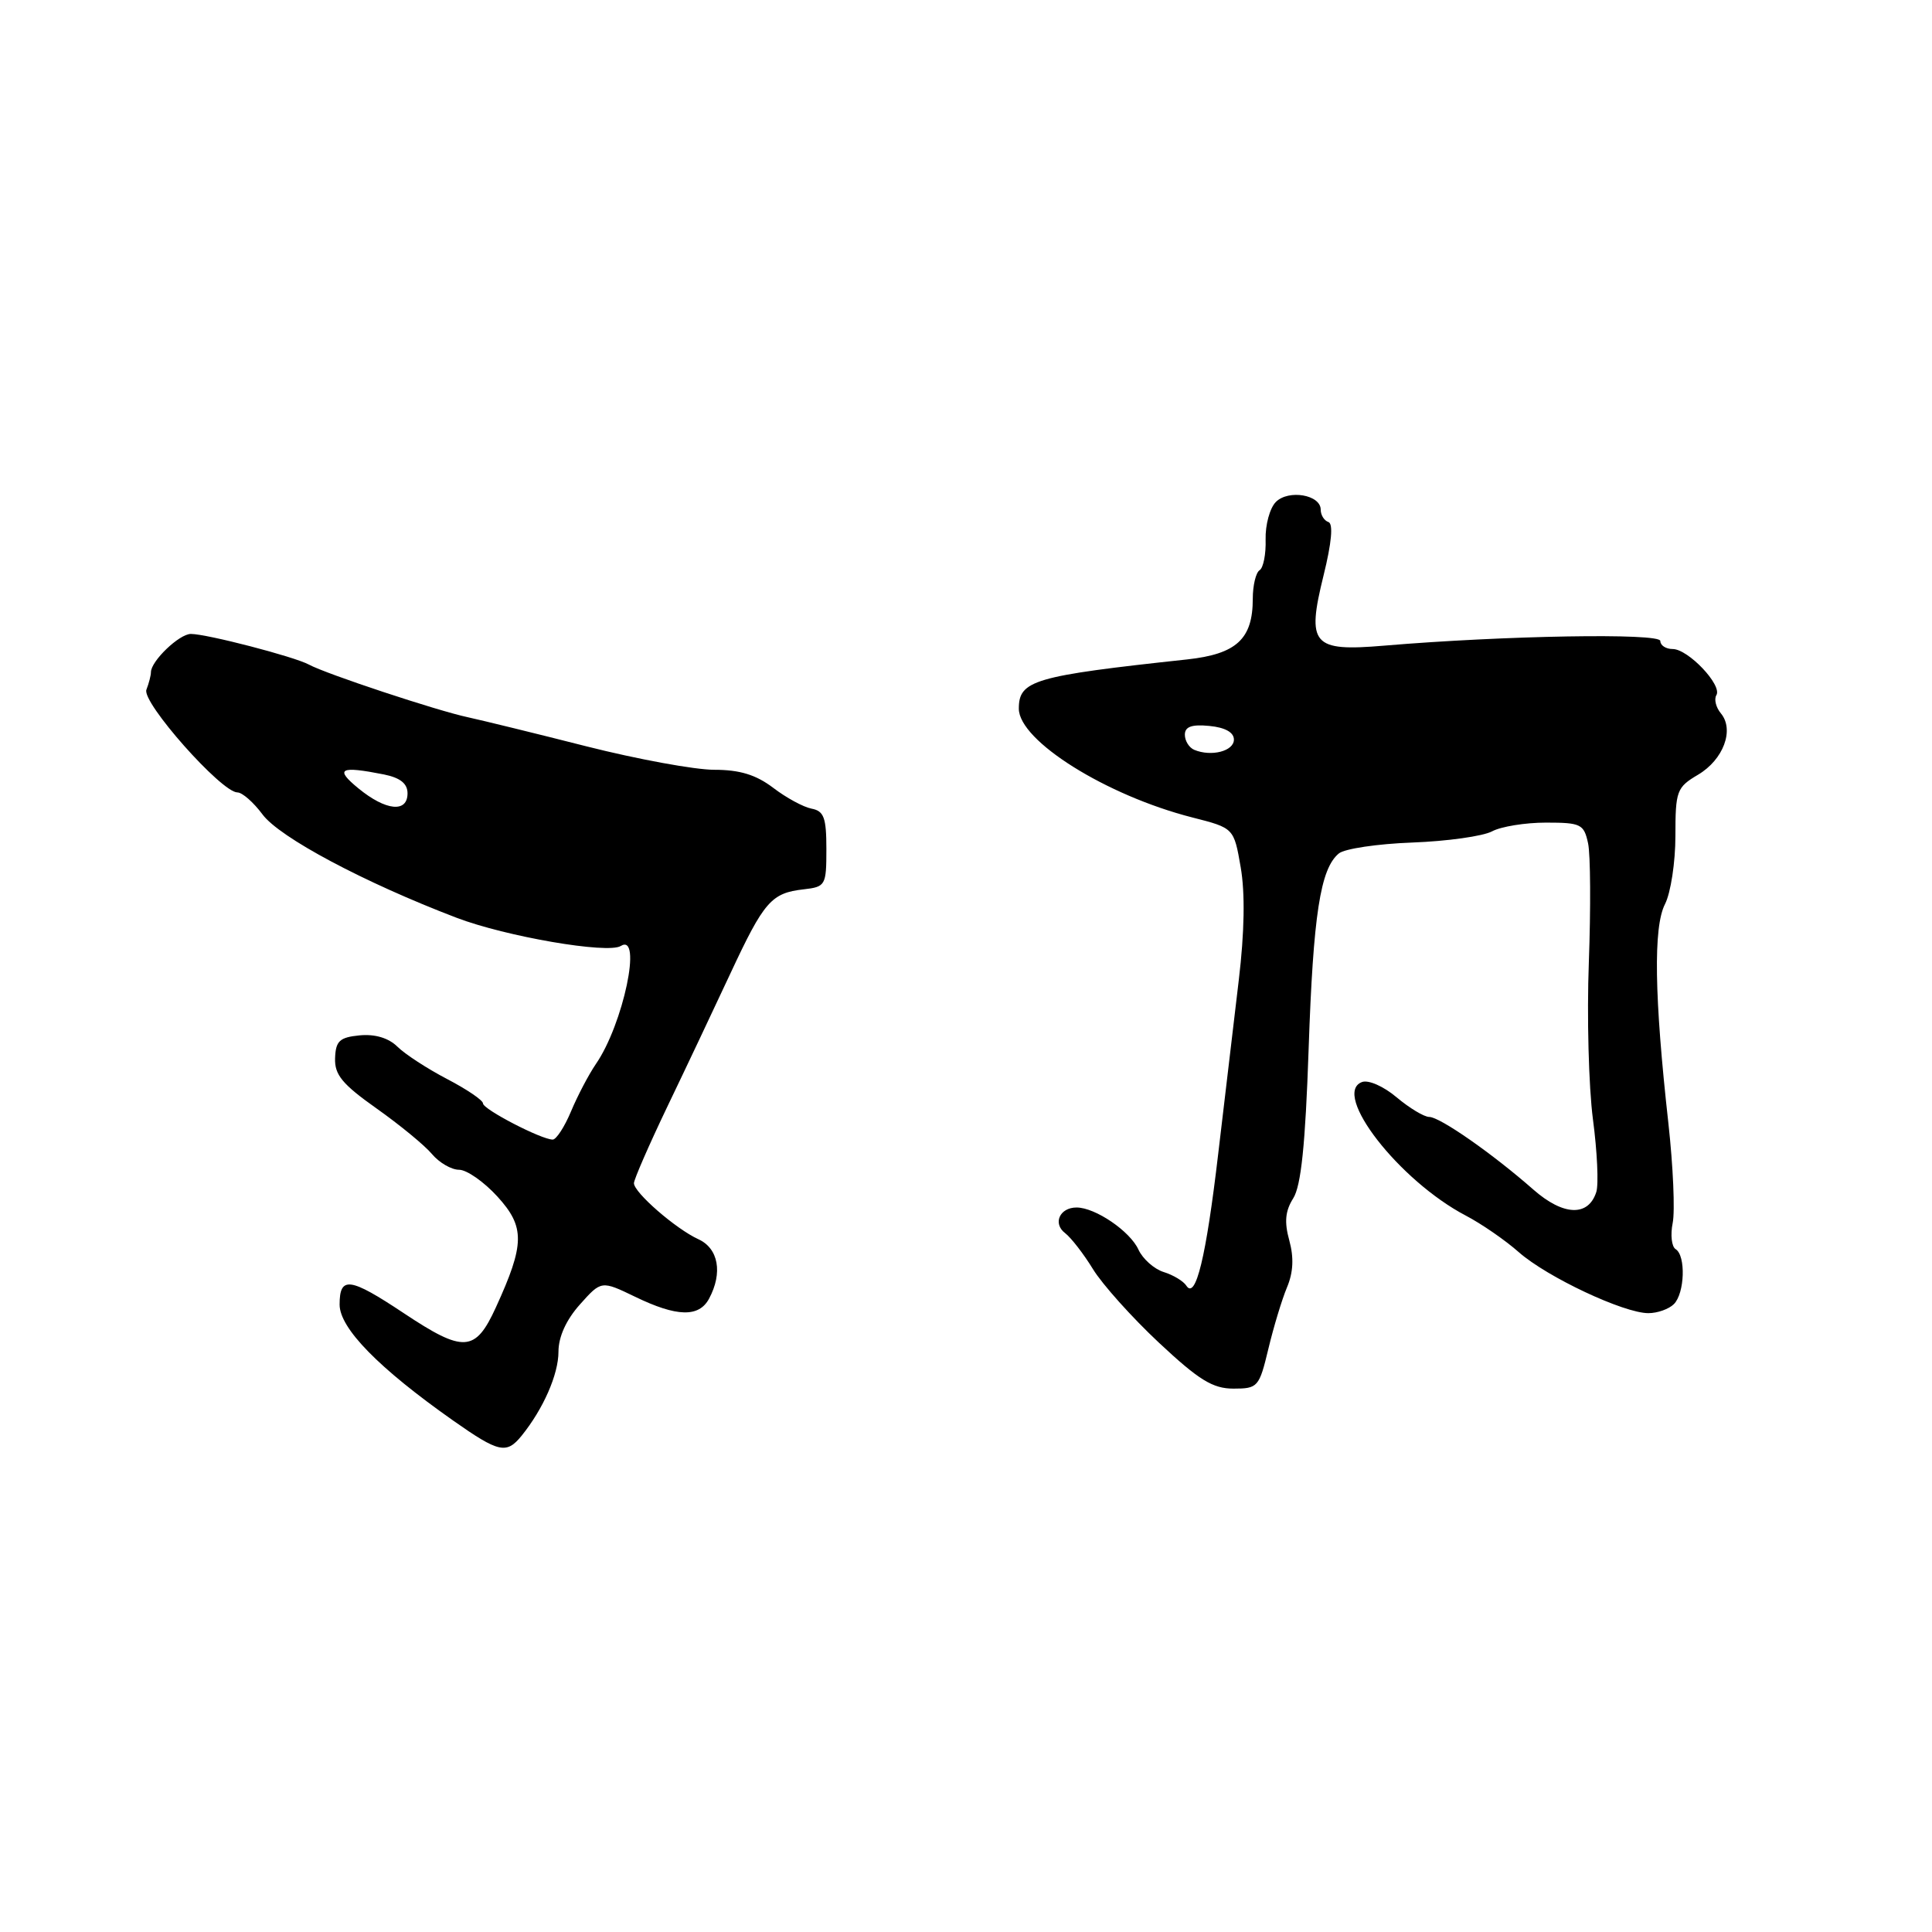 <?xml version="1.0" encoding="UTF-8" standalone="no"?>
<!DOCTYPE svg PUBLIC "-//W3C//DTD SVG 1.1//EN" "http://www.w3.org/Graphics/SVG/1.1/DTD/svg11.dtd" >
<svg xmlns="http://www.w3.org/2000/svg" xmlns:xlink="http://www.w3.org/1999/xlink" version="1.1" viewBox="0 0 256 256">
 <g >
 <path fill="currentColor"
d=" M 69.11 190.25 C 71.99 186.69 74.00 182.11 74.00 179.11 C 74.00 177.14 75.02 174.89 76.84 172.85 C 79.68 169.67 79.68 169.67 84.16 171.83 C 89.69 174.51 92.62 174.58 93.96 172.07 C 95.79 168.65 95.20 165.41 92.53 164.20 C 89.54 162.83 84.00 158.01 84.00 156.78 C 84.00 156.29 85.98 151.75 88.40 146.69 C 90.83 141.64 94.60 133.66 96.79 128.97 C 101.24 119.43 102.21 118.32 106.50 117.84 C 109.39 117.51 109.50 117.31 109.50 112.51 C 109.50 108.35 109.18 107.46 107.53 107.15 C 106.45 106.94 104.16 105.70 102.44 104.38 C 100.17 102.66 98.02 102.00 94.64 102.00 C 92.07 102.00 84.46 100.60 77.73 98.90 C 71.01 97.19 63.92 95.46 62.00 95.04 C 57.91 94.17 43.21 89.30 40.93 88.06 C 38.99 87.01 27.41 84.00 25.29 84.00 C 23.75 84.00 20.00 87.60 20.00 89.07 C 20.00 89.49 19.73 90.54 19.40 91.39 C 18.76 93.06 29.34 105.00 31.46 105.00 C 32.10 105.00 33.59 106.31 34.78 107.91 C 37.03 110.96 48.24 116.93 60.50 121.61 C 67.03 124.10 80.52 126.42 82.25 125.35 C 85.15 123.55 82.59 135.73 78.95 141.00 C 78.01 142.38 76.53 145.19 75.67 147.25 C 74.81 149.31 73.71 151.00 73.24 151.00 C 71.74 151.00 64.00 146.99 64.00 146.21 C 64.00 145.79 61.86 144.34 59.25 142.98 C 56.64 141.62 53.67 139.69 52.66 138.69 C 51.48 137.53 49.69 137.00 47.66 137.19 C 45.00 137.45 44.48 137.93 44.40 140.21 C 44.32 142.41 45.35 143.66 49.90 146.88 C 52.98 149.06 56.28 151.77 57.24 152.92 C 58.20 154.06 59.81 155.00 60.83 155.00 C 61.85 155.00 64.13 156.60 65.91 158.55 C 69.58 162.58 69.55 164.84 65.70 173.25 C 62.98 179.19 61.44 179.28 53.50 174.00 C 46.34 169.24 45.00 169.06 45.00 172.86 C 45.00 176.00 50.18 181.29 60.07 188.25 C 66.10 192.49 67.11 192.71 69.11 190.25 Z  M 168.06 178.75 C 168.75 175.86 169.86 172.19 170.53 170.59 C 171.37 168.60 171.46 166.64 170.84 164.37 C 170.16 161.92 170.30 160.46 171.36 158.78 C 172.40 157.13 172.97 151.66 173.40 139.00 C 174.01 121.21 174.95 115.11 177.40 113.09 C 178.15 112.46 182.53 111.81 187.14 111.64 C 191.75 111.47 196.50 110.80 197.70 110.16 C 198.89 109.52 202.11 109.00 204.85 109.00 C 209.49 109.00 209.88 109.20 210.43 111.75 C 210.75 113.26 210.79 120.35 210.53 127.50 C 210.26 134.65 210.51 144.01 211.07 148.29 C 211.64 152.58 211.84 156.92 211.52 157.94 C 210.47 161.24 207.15 161.12 203.17 157.62 C 197.78 152.88 190.79 148.00 189.38 148.00 C 188.71 148.00 186.76 146.83 185.06 145.40 C 183.33 143.94 181.31 143.05 180.46 143.38 C 176.43 144.92 185.40 156.45 194.22 161.07 C 196.27 162.14 199.44 164.32 201.26 165.93 C 205.03 169.24 215.16 174.00 218.42 174.00 C 219.62 174.00 221.14 173.46 221.80 172.80 C 223.24 171.36 223.40 166.36 222.03 165.52 C 221.50 165.19 221.32 163.63 221.64 162.05 C 221.96 160.47 221.70 154.53 221.07 148.84 C 219.20 132.06 219.06 122.84 220.62 119.80 C 221.38 118.31 222.00 114.25 222.00 110.77 C 222.00 104.79 222.17 104.33 224.99 102.66 C 228.36 100.67 229.84 96.71 228.03 94.53 C 227.37 93.74 227.10 92.65 227.43 92.11 C 228.24 90.80 223.69 86.00 221.64 86.00 C 220.74 86.00 220.00 85.52 220.00 84.93 C 220.00 83.85 199.30 84.21 183.43 85.55 C 173.89 86.36 173.11 85.45 175.38 76.24 C 176.45 71.92 176.68 69.39 176.02 69.17 C 175.46 68.99 175.00 68.25 175.00 67.53 C 175.00 65.56 170.74 64.83 169.06 66.51 C 168.26 67.31 167.65 69.55 167.70 71.49 C 167.76 73.42 167.40 75.25 166.90 75.56 C 166.41 75.87 166.00 77.57 166.00 79.34 C 166.00 84.68 163.84 86.67 157.28 87.38 C 136.97 89.57 135.00 90.15 135.00 93.90 C 135.00 98.15 146.58 105.41 158.00 108.32 C 163.50 109.72 163.50 109.72 164.40 114.93 C 164.99 118.31 164.90 123.54 164.15 129.82 C 163.52 135.14 162.29 145.52 161.42 152.88 C 159.81 166.61 158.43 172.29 157.19 170.35 C 156.81 169.76 155.46 168.94 154.19 168.55 C 152.92 168.15 151.42 166.81 150.85 165.58 C 149.74 163.14 145.13 160.00 142.65 160.00 C 140.41 160.00 139.46 162.13 141.14 163.40 C 141.93 164.01 143.59 166.15 144.82 168.16 C 146.05 170.17 149.98 174.56 153.56 177.91 C 158.86 182.87 160.70 184.00 163.44 184.00 C 166.67 184.00 166.85 183.79 168.06 178.75 Z  M 47.50 104.47 C 44.30 101.85 45.03 101.46 50.88 102.62 C 53.04 103.06 54.00 103.83 54.00 105.12 C 54.00 107.73 51.13 107.44 47.50 104.47 Z  M 158.25 99.36 C 157.56 99.07 157.00 98.17 157.00 97.35 C 157.00 96.29 157.91 95.96 160.25 96.19 C 162.33 96.39 163.50 97.04 163.50 98.00 C 163.50 99.53 160.51 100.30 158.25 99.36 Z "/>
</g>
</svg>